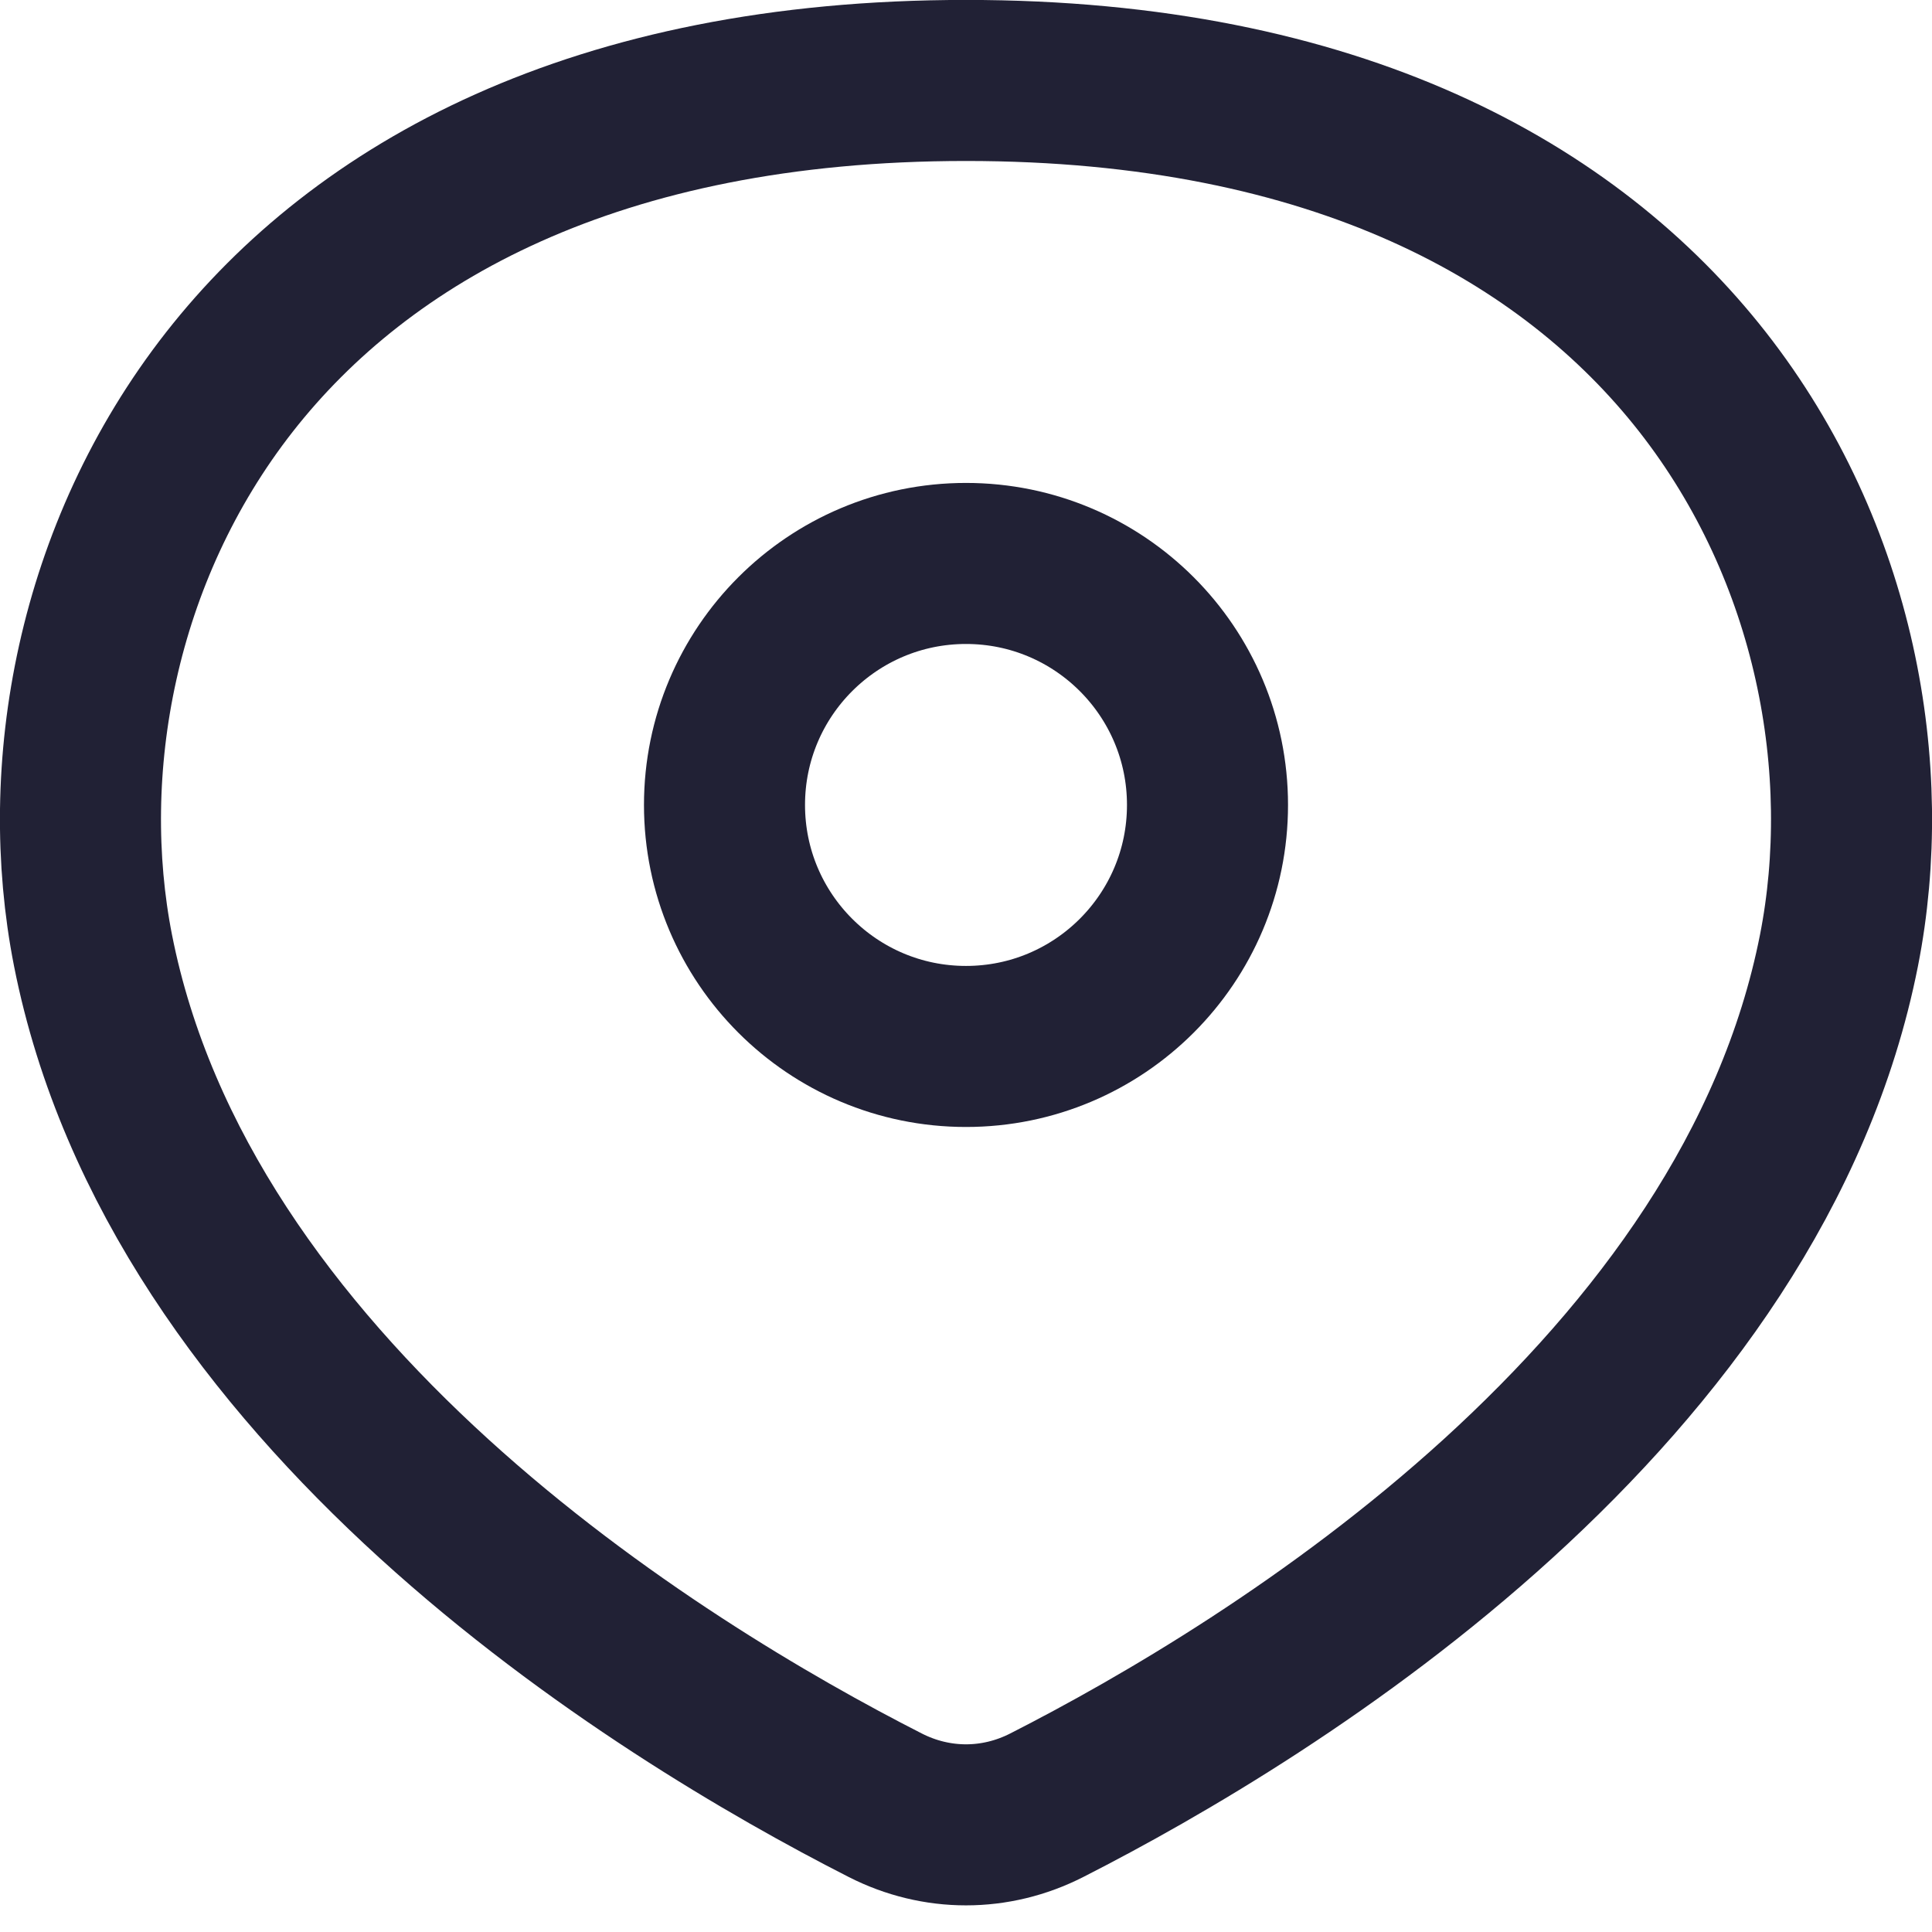 <svg width="14" height="14" viewBox="0 0 14 14" fill="none" xmlns="http://www.w3.org/2000/svg">
<path d="M0.674 6.887C0.986 8.467 1.979 9.798 3.144 10.859C4.305 11.916 5.595 12.664 6.414 13.081C6.786 13.271 7.214 13.271 7.586 13.081C8.405 12.664 9.695 11.916 10.856 10.859C12.021 9.798 13.014 8.467 13.326 6.887C13.583 5.581 13.308 4.007 12.336 2.766C11.377 1.543 9.69 0.583 7 0.583C4.31 0.583 2.623 1.543 1.664 2.766C0.692 4.007 0.417 5.581 0.674 6.887Z" stroke="#212135" stroke-width="1.167" stroke-linecap="round" stroke-linejoin="round"/>
<circle cx="2.333" cy="2.333" r="1.75" transform="matrix(-1 0 0 1 9.333 3.5)" stroke="#212135" stroke-width="1.167"/>
</svg>
